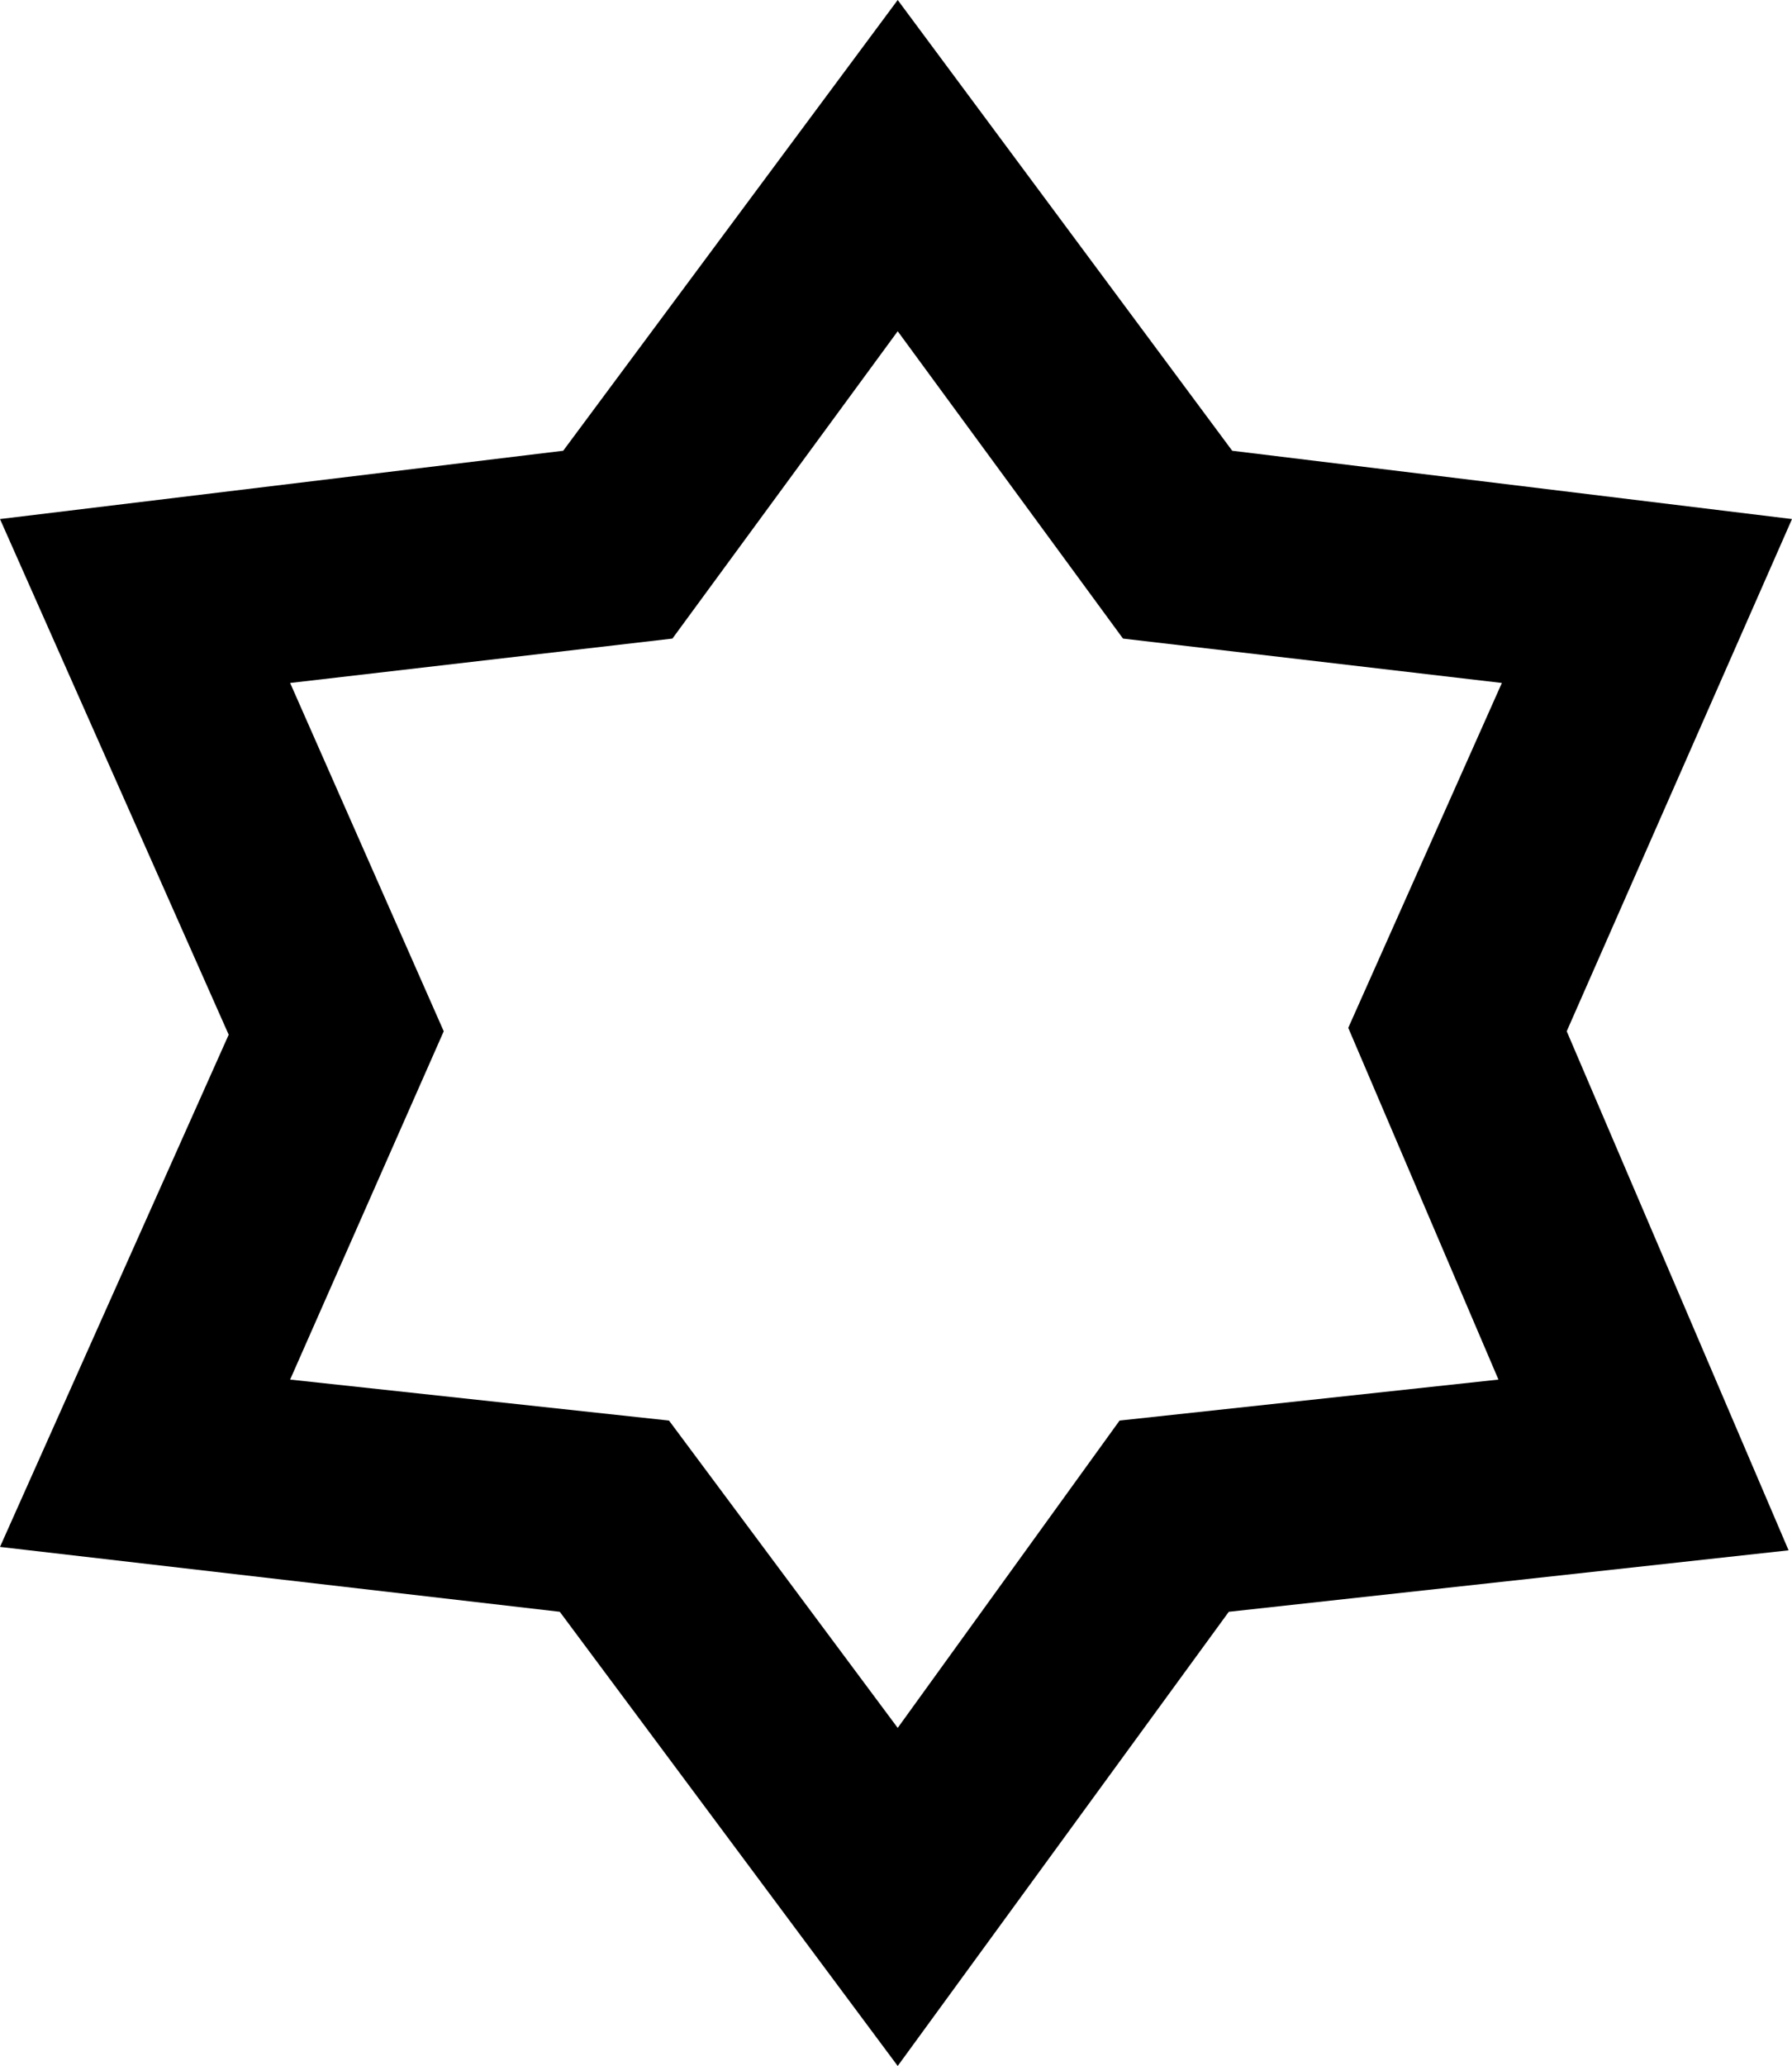 <?xml version="1.0" encoding="UTF-8" standalone="no"?>
<svg xmlns:xlink="http://www.w3.org/1999/xlink" height="30.25px" width="26.25px" xmlns="http://www.w3.org/2000/svg">
  <g transform="matrix(1.0, 0.0, 0.0, 1.0, -386.8, -245.4)">
    <path d="M404.8 269.0 L399.95 275.65 395.0 269.0 386.8 268.05 390.15 260.55 386.8 253.0 395.05 252.0 399.95 245.4 404.85 252.0 413.05 253.0 409.75 260.5 413.0 268.1 404.8 269.0 M408.75 265.6 L406.55 260.45 408.8 255.4 403.25 254.75 399.95 250.25 396.65 254.75 391.05 255.4 393.3 260.5 391.05 265.6 396.6 266.2 399.95 270.7 403.2 266.2 408.75 265.6" fill="#000000" fill-rule="evenodd" stroke="none"/>
  </g>
</svg>
